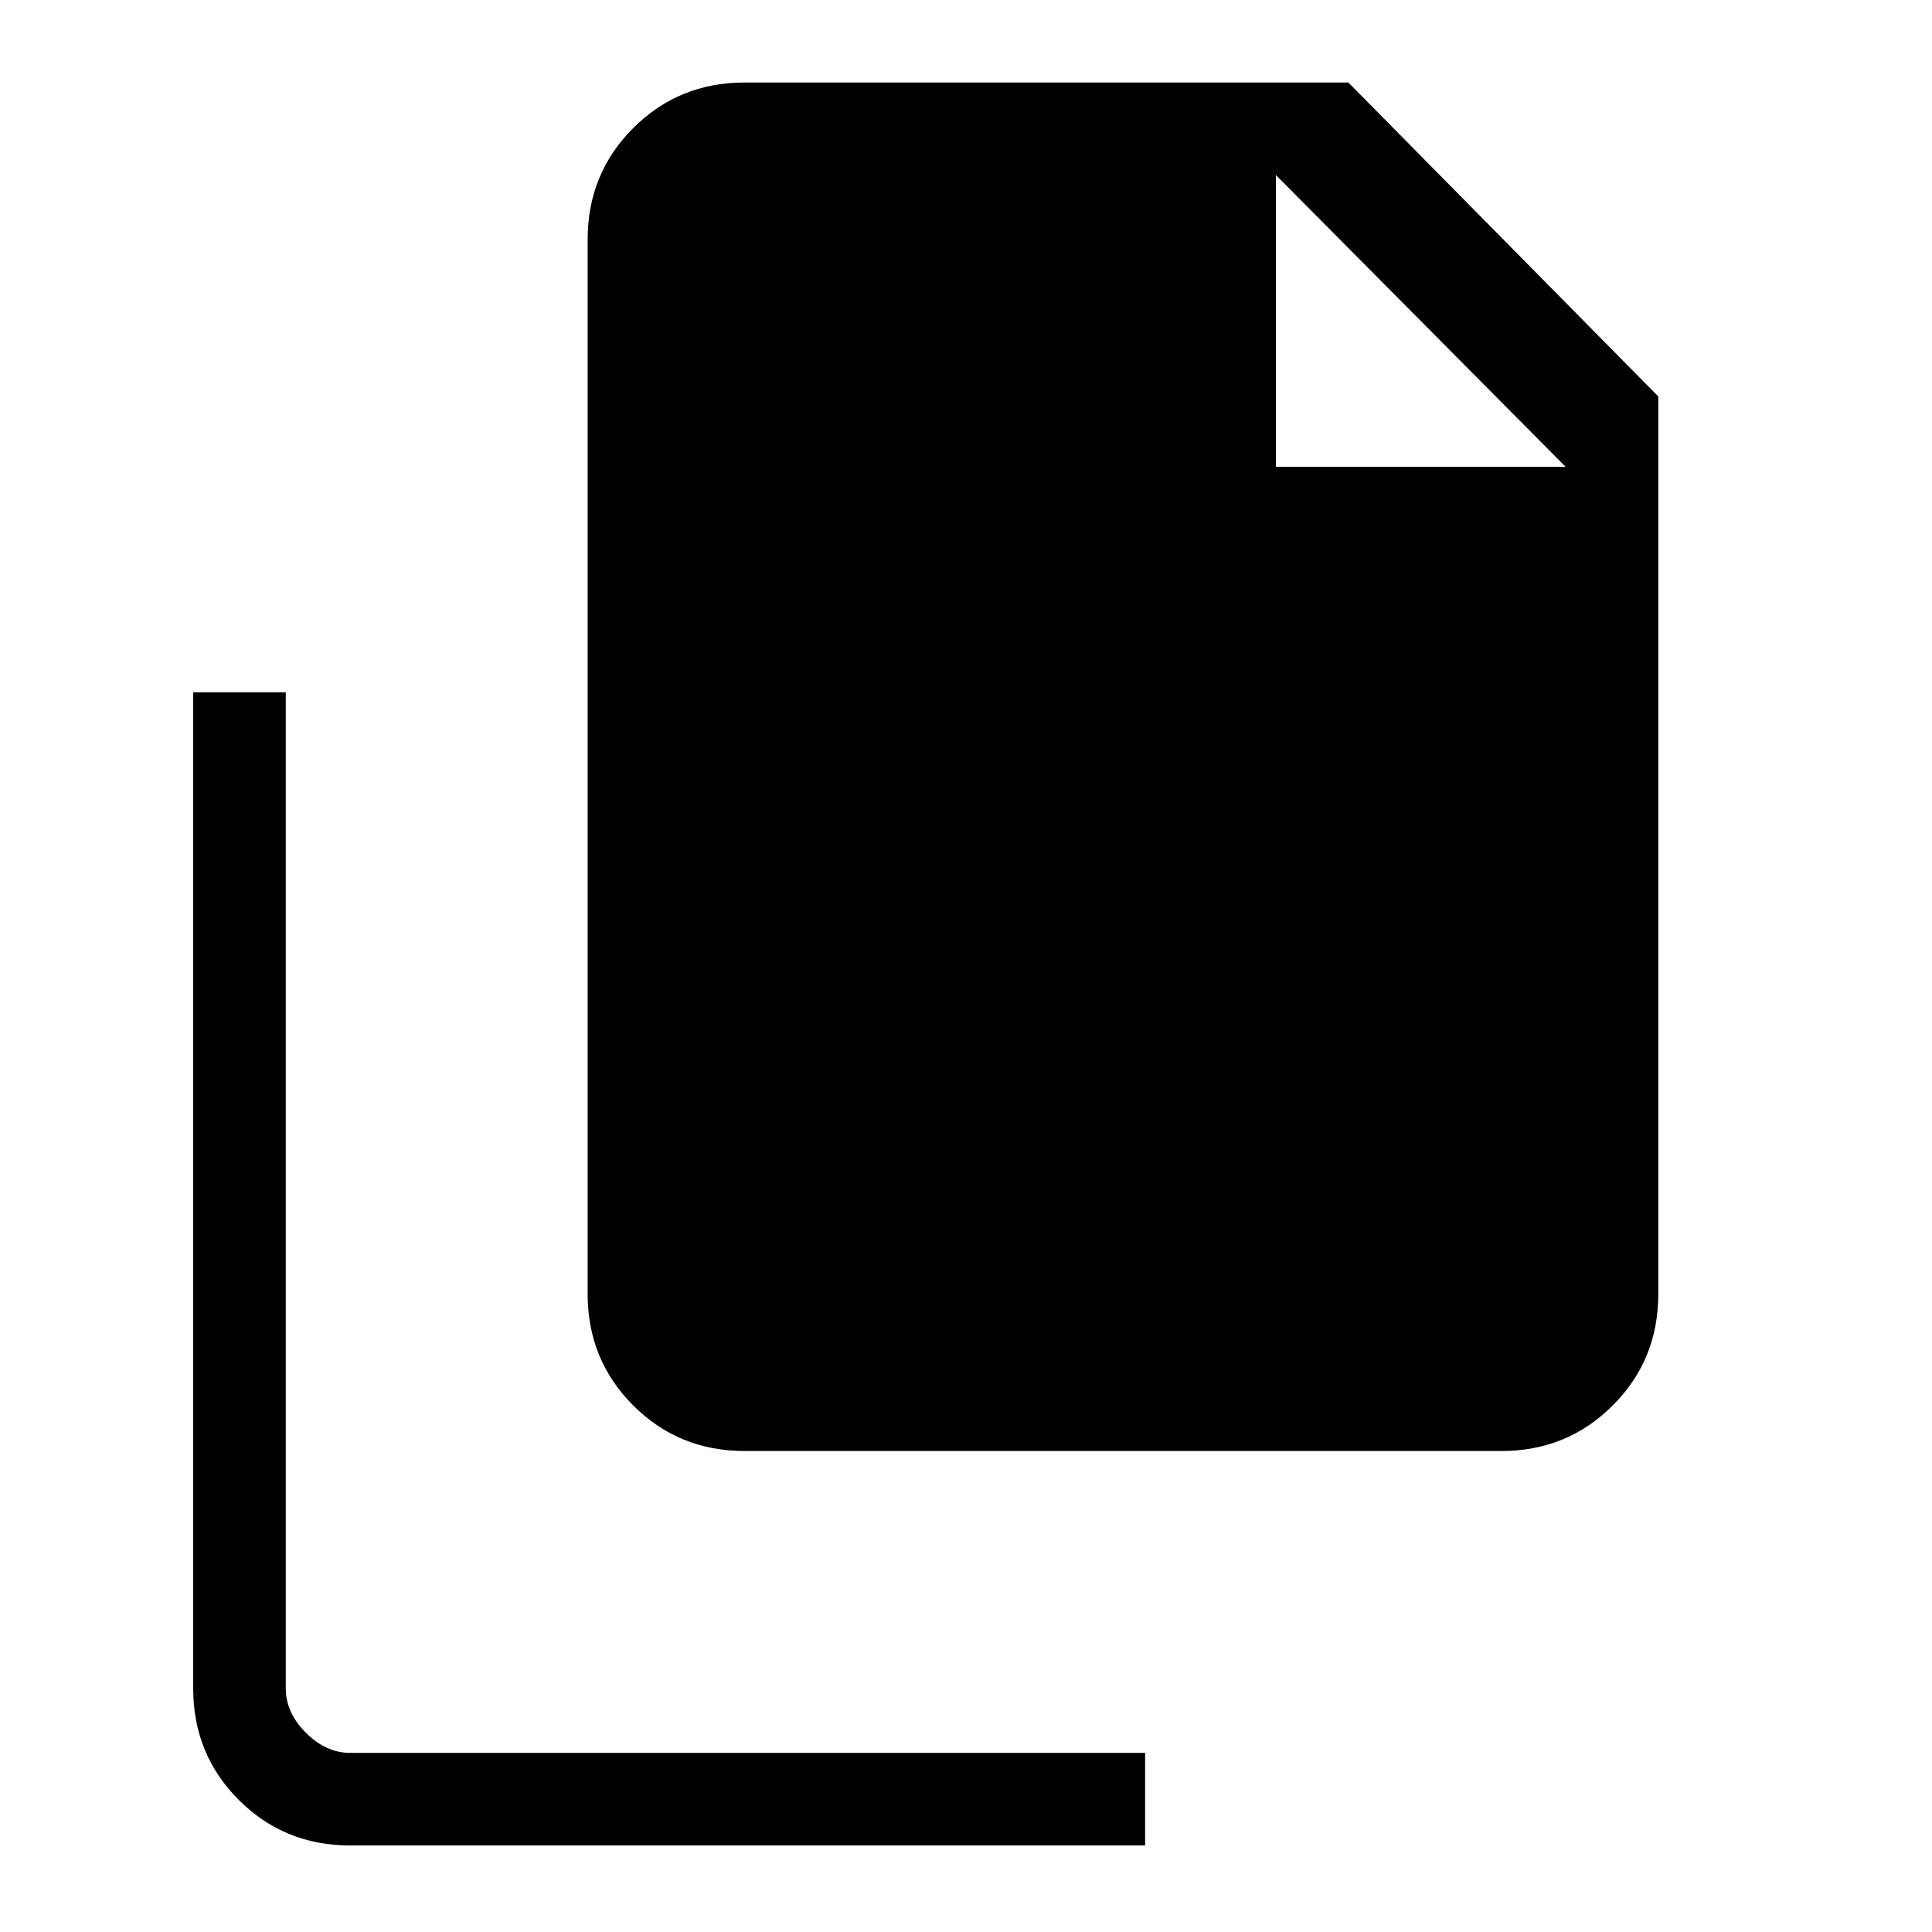 <svg xmlns="http://www.w3.org/2000/svg" height="20" viewBox="0 -960 960 960" width="20"><path d="M174-43q-32.73 0-55.36-22.64Q96-88.28 96-121v-495h46v495q0 12 10 22t22 10h395v46H174Zm196-196q-32.73 0-55.36-22.64Q292-284.27 292-317v-524q0-32.72 22.64-55.36Q337.27-919 370-919h300l154 156v446q0 32.73-22.64 55.36Q778.72-239 746-239H370Zm264-489h144L634-873v145Z"/></svg>